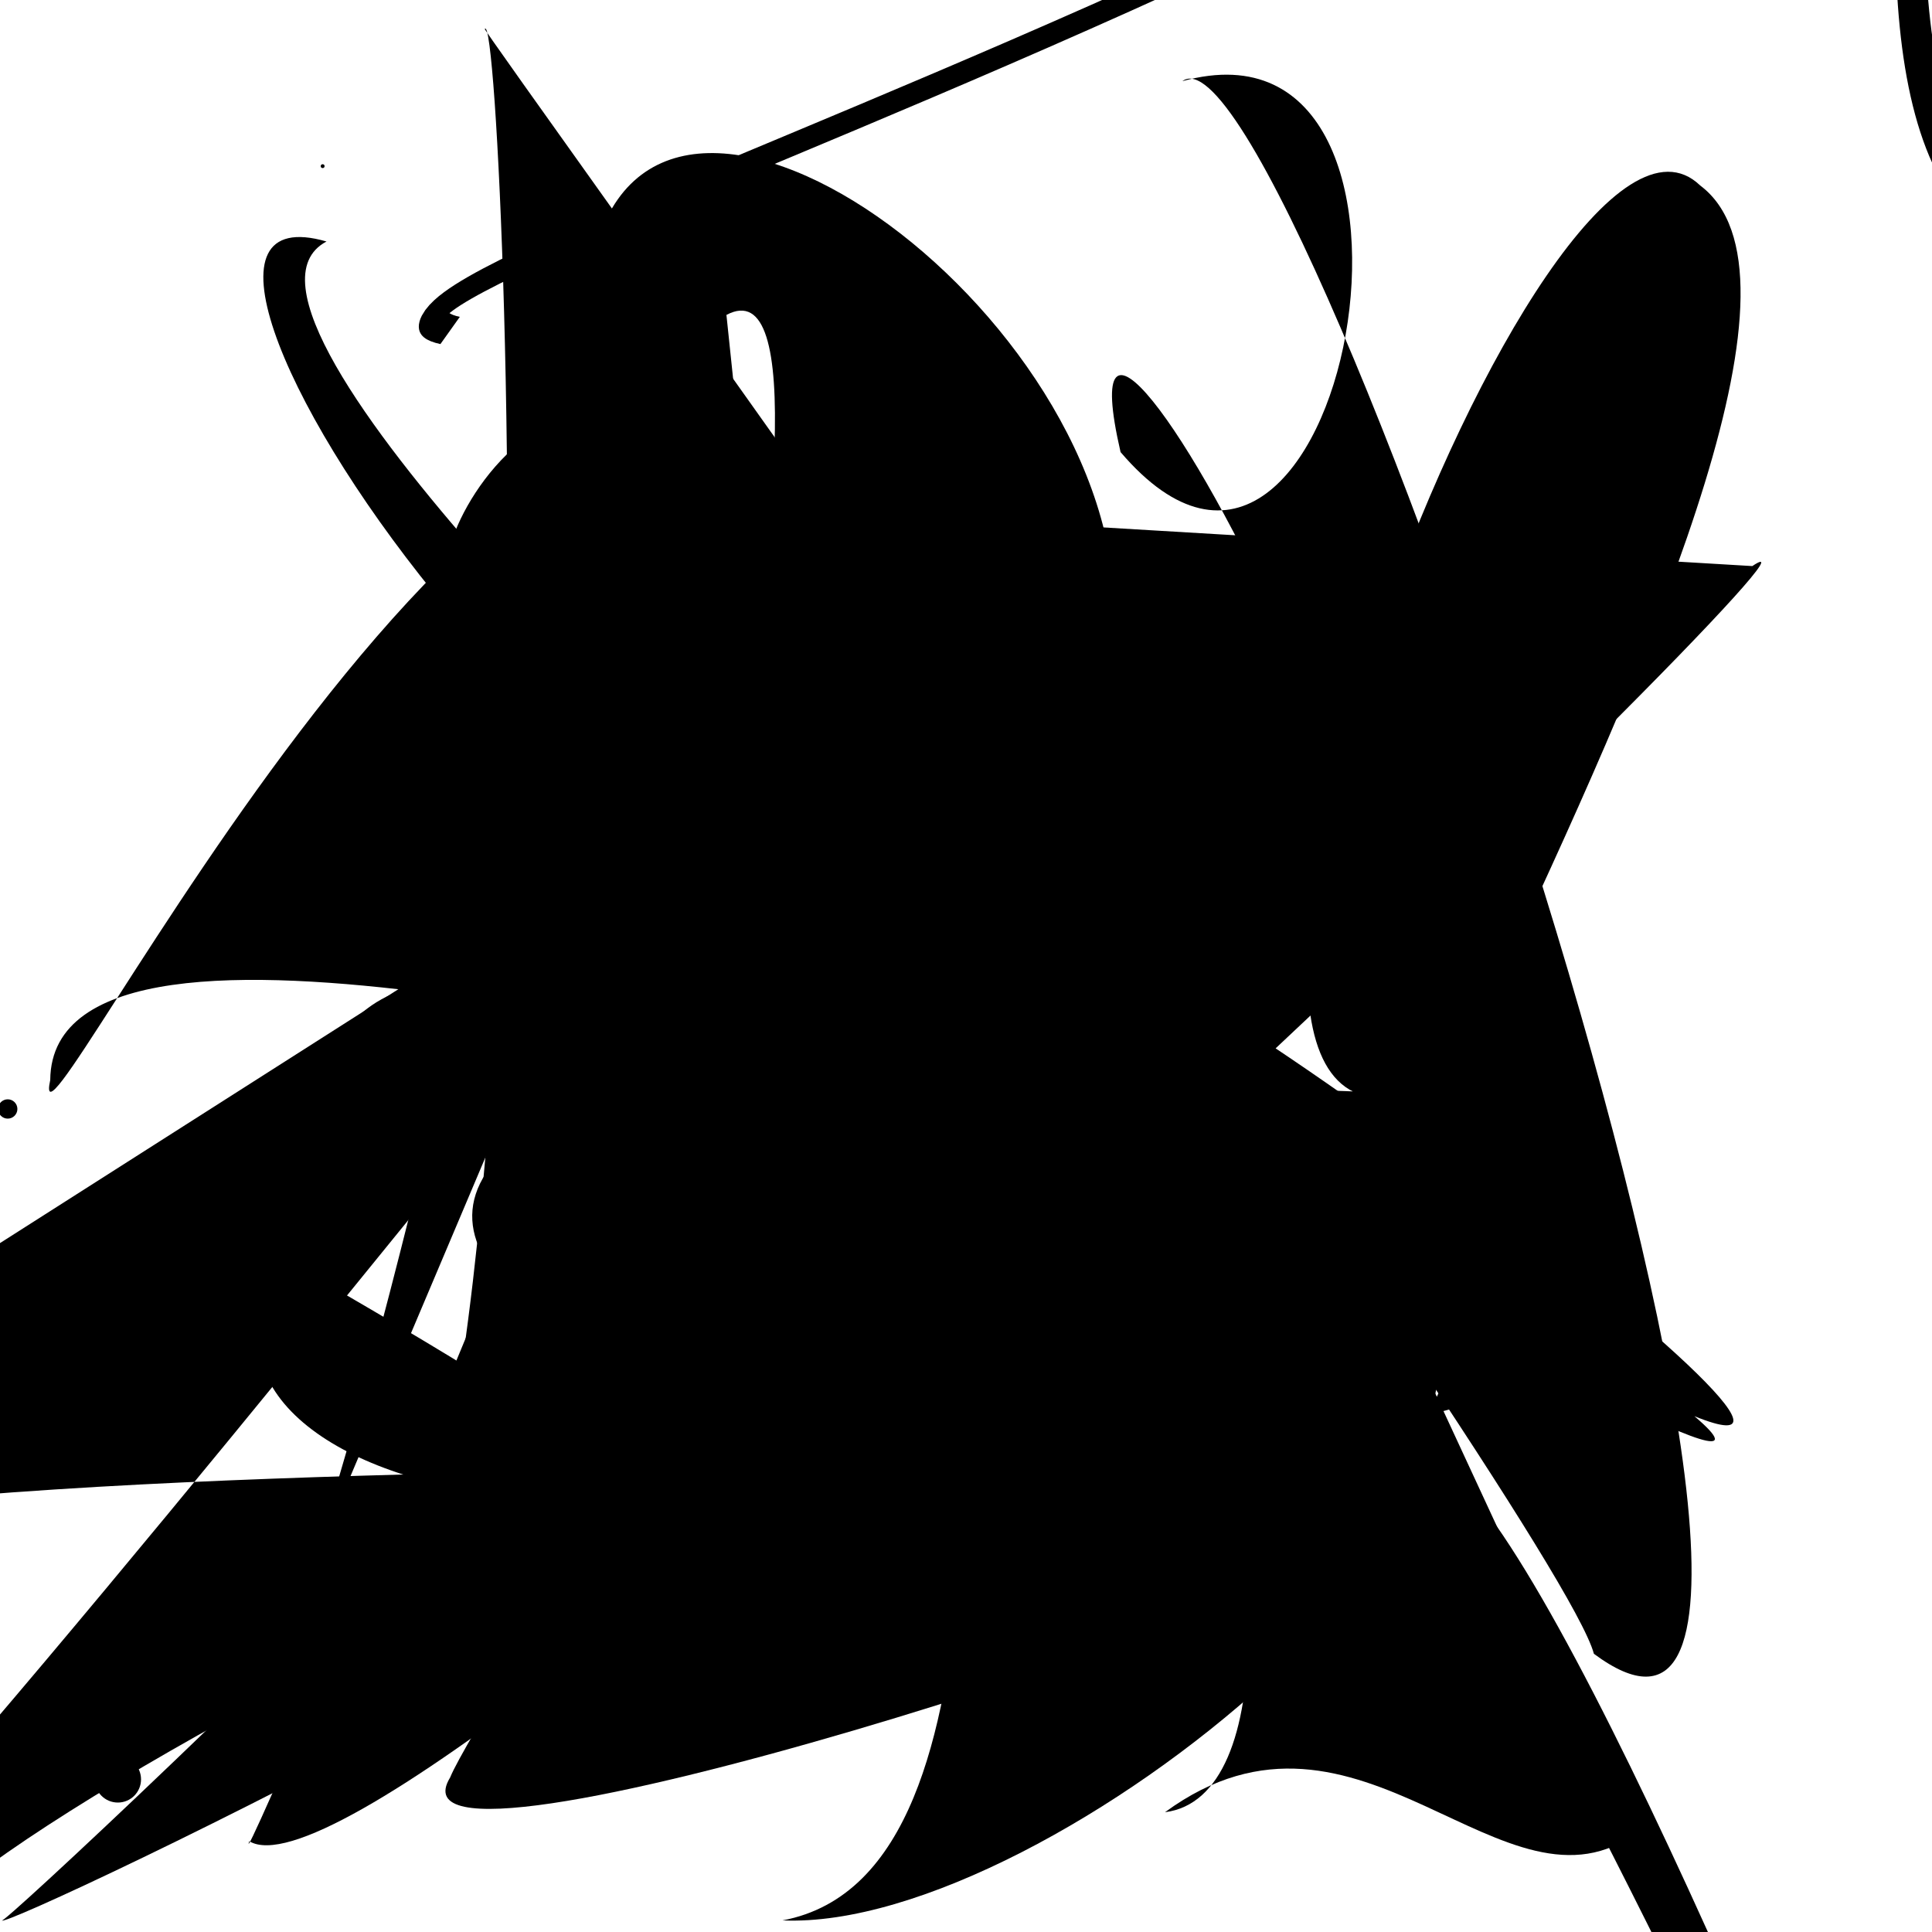 <?xml version="1.0" encoding="UTF-8"?>
<svg xmlns="http://www.w3.org/2000/svg" width="100" height="100" viewBox="0 0 100 100">
<defs>
<linearGradient id="g0" x1="0%" y1="0%" x2="100%" y2="100%">
<stop offset="0.0%" stop-color="hsl(106, 75%, 59%)" />
<stop offset="33.3%" stop-color="hsl(183, 71%, 60%)" />
<stop offset="66.7%" stop-color="hsl(242, 72%, 49%)" />
<stop offset="100.0%" stop-color="hsl(322, 74%, 44%)" />
</linearGradient>
<linearGradient id="g1" x1="0%" y1="0%" x2="100%" y2="100%">
<stop offset="0.0%" stop-color="hsl(290, 83%, 63%)" />
<stop offset="33.3%" stop-color="hsl(2, 82%, 55%)" />
<stop offset="66.7%" stop-color="hsl(86, 72%, 68%)" />
<stop offset="100.0%" stop-color="hsl(83, 65%, 44%)" />
</linearGradient>
<linearGradient id="g2" x1="0%" y1="0%" x2="100%" y2="100%">
<stop offset="0.0%" stop-color="hsl(40, 53%, 69%)" />
<stop offset="33.3%" stop-color="hsl(104, 72%, 65%)" />
<stop offset="66.7%" stop-color="hsl(144, 86%, 72%)" />
<stop offset="100.0%" stop-color="hsl(151, 70%, 62%)" />
</linearGradient>
</defs>

<path d="M 71.3 69.3 C 83.0 75.9, 54.5 100.0, 40.5 99.4 C 53.8 96.9, 47.4 65.3, 53.3 67.5 C 71.7 84.0, 15.1 71.5, 25.8 59.9 Z" fill="hsl(104, 72%, 65%)" fill-opacity="0.51" stroke="none" stroke-width="1.16"   />
<path d="M 12.0 91.3 C 30.3 100.0, 26.2 0.0, 25.1 1.5 C 23.8 0.0, 80.6 78.5, 82.5 85.6 C 100.0 98.6, 66.9 0.0, 61.2 4.2 C 76.4 0.0, 69.6 37.0, 58.0 23.4 C 53.8 5.2, 81.0 54.7, 71.2 64.4 Z" fill="hsl(183, 71%, 60%)" fill-opacity="0.61" stroke="none" stroke-width="1.07"   />
<path d="M 58.8 38.7 C 60.5 26.6, 46.1 51.0, 59.3 40.3 C 39.5 30.0, 45.5 32.5, 42.8 24.9 C 27.2 8.6, 1.1 62.8, 2.6 55.9 C 2.7 44.1, 43.1 56.6, 39.6 53.4 C 57.9 36.7, 72.1 92.3, 60.3 93.8 C 70.4 86.4, 77.9 100.0, 84.8 94.8 " fill="hsl(242, 72%, 49%)" fill-opacity="0.38" stroke="none" stroke-width="0.84"   />
<path d="M 53.7 74.4 C 64.8 84.6, 38.0 17.8, 35.5 28.8 C 51.5 14.4, 63.2 100.0, 59.4 86.6 C 60.5 85.7, 78.4 100.0, 90.6 92.6 Z" fill="hsl(242, 72%, 49%)" fill-opacity="0.63" stroke="none" stroke-width="1.16"  transform="translate(37.5 40.1) rotate(343.0) scale(0.61 1.63)" />
<rect x="40.0" y="18.8" width="21.0" height="36.7" rx="11.2" fill="hsl(151, 70%, 62%)" fill-opacity="0.55" stroke="hsl(144, 86%, 72%)" stroke-width="3.6"  transform="translate(34.6 20.1) rotate(140.7) scale(1.22 1.57)" />
<path d="M 99.5 69.2 C 100.0 60.7, 4.6 66.2, 2.5 61.5 C 0.0 65.9, 58.5 78.3, 52.3 90.2 C 50.4 91.0, 50.6 35.6, 54.0 28.4 " fill="hsl(83, 65%, 44%)" fill-opacity="0.37" stroke="none" stroke-width="0.97"  transform="translate(79.6 54.2) rotate(39.3) scale(1.90 1.76)" />
<path d="M 11.9 65.2 C 26.1 60.3, 58.9 89.9, 50.2 83.5 C 47.7 65.9, 13.5 77.2, 19.1 65.5 C 38.2 78.6, 67.5 85.8, 57.9 77.5 C 57.5 61.2, 55.6 99.9, 47.3 90.9 C 30.8 72.5, 74.1 23.1, 65.0 26.9 " fill="none" fill-opacity="0.97" stroke="hsl(2, 82%, 55%)" stroke-width="1.08"  transform="translate(29.9 93.5) rotate(228.7) scale(0.95 1.69)" />
<path d="M 11.1 89.5 C 10.1 70.0, 100.0 18.3, 94.5 7.2 C 77.6 22.9, 79.0 0.0, 92.2 12.6 C 72.9 0.0, 51.1 65.8, 55.7 77.6 C 47.0 73.0, 45.6 100.0, 56.0 97.2 C 55.5 79.1, 3.3 0.0, 17.6 12.3 " fill="hsl(183, 71%, 60%)" fill-opacity="0.67" stroke="none" stroke-width="1.03"  transform="translate(53.4 16.4) rotate(55.0) scale(0.63 1.22)" />
<path d="M 73.1 56.6 C 57.4 61.0, 79.9 1.8, 88.0 9.6 C 100.0 18.6, 55.9 84.2, 68.4 80.4 C 68.0 82.7, 19.2 98.7, 23.3 92.0 C 24.7 88.5, 45.7 57.8, 31.7 55.3 C 21.2 43.8, 11.4 58.7, 22.6 54.8 " fill="hsl(40, 53%, 69%)" fill-opacity="0.81" stroke="none" stroke-width="0.96"   />
<path d="M 37.6 16.3 C 45.7 12.0, 31.5 71.1, 32.9 77.7 C 39.1 78.5, 0.1 56.8, 14.6 65.4 C 6.5 77.8, 39.8 83.7, 49.9 68.7 C 46.9 77.8, 0.0 100.0, 0.1 99.4 C 0.0 100.0, 57.7 45.9, 57.3 35.0 C 61.0 19.4, 36.9 0.0, 31.4 11.3 C 13.3 6.7, 48.6 78.2, 43.0 67.9 Z" fill="hsl(2, 82%, 55%)" fill-opacity="0.59" stroke="none" stroke-width="1.08"   />
<path d="M 15.9 81.7 C 21.4 65.4, 28.2 31.7, 30.1 25.4 C 19.0 38.4, 98.8 82.7, 87.7 73.3 C 100.0 78.3, 52.1 42.0, 52.6 48.2 C 33.0 53.0, 3.8 8.7, 16.9 12.5 C 9.7 16.3, 40.0 43.9, 34.1 38.7 Z" fill="hsl(2, 82%, 55%)" fill-opacity="0.27" stroke="none" stroke-width="1.13"   />
<circle cx="16.7" cy="8.6" r="0.1" fill="hsl(242, 72%, 49%)" fill-opacity="0.68"   />
<circle cx="6.1" cy="92.1" r="1.2" fill="hsl(86, 72%, 68%)" fill-opacity="0.47"   />
<circle cx="0.4" cy="57.4" r="0.5" fill="hsl(242, 72%, 49%)" fill-opacity="0.67"   />
<path d="M 26.9 25.5 C 18.4 39.9, 25.2 11.3, 39.2 24.9 C 50.1 9.1, 11.6 99.4, 12.9 95.3 C 20.7 100.0, 97.8 24.5, 90.7 29.3 Z" fill="hsl(144, 86%, 72%)" fill-opacity="0.51" stroke="none" stroke-width="0.89"   />
<circle cx="36.8" cy="77.1" r="0.0" fill="hsl(242, 72%, 49%)" fill-opacity="0.88"   />
</svg>
